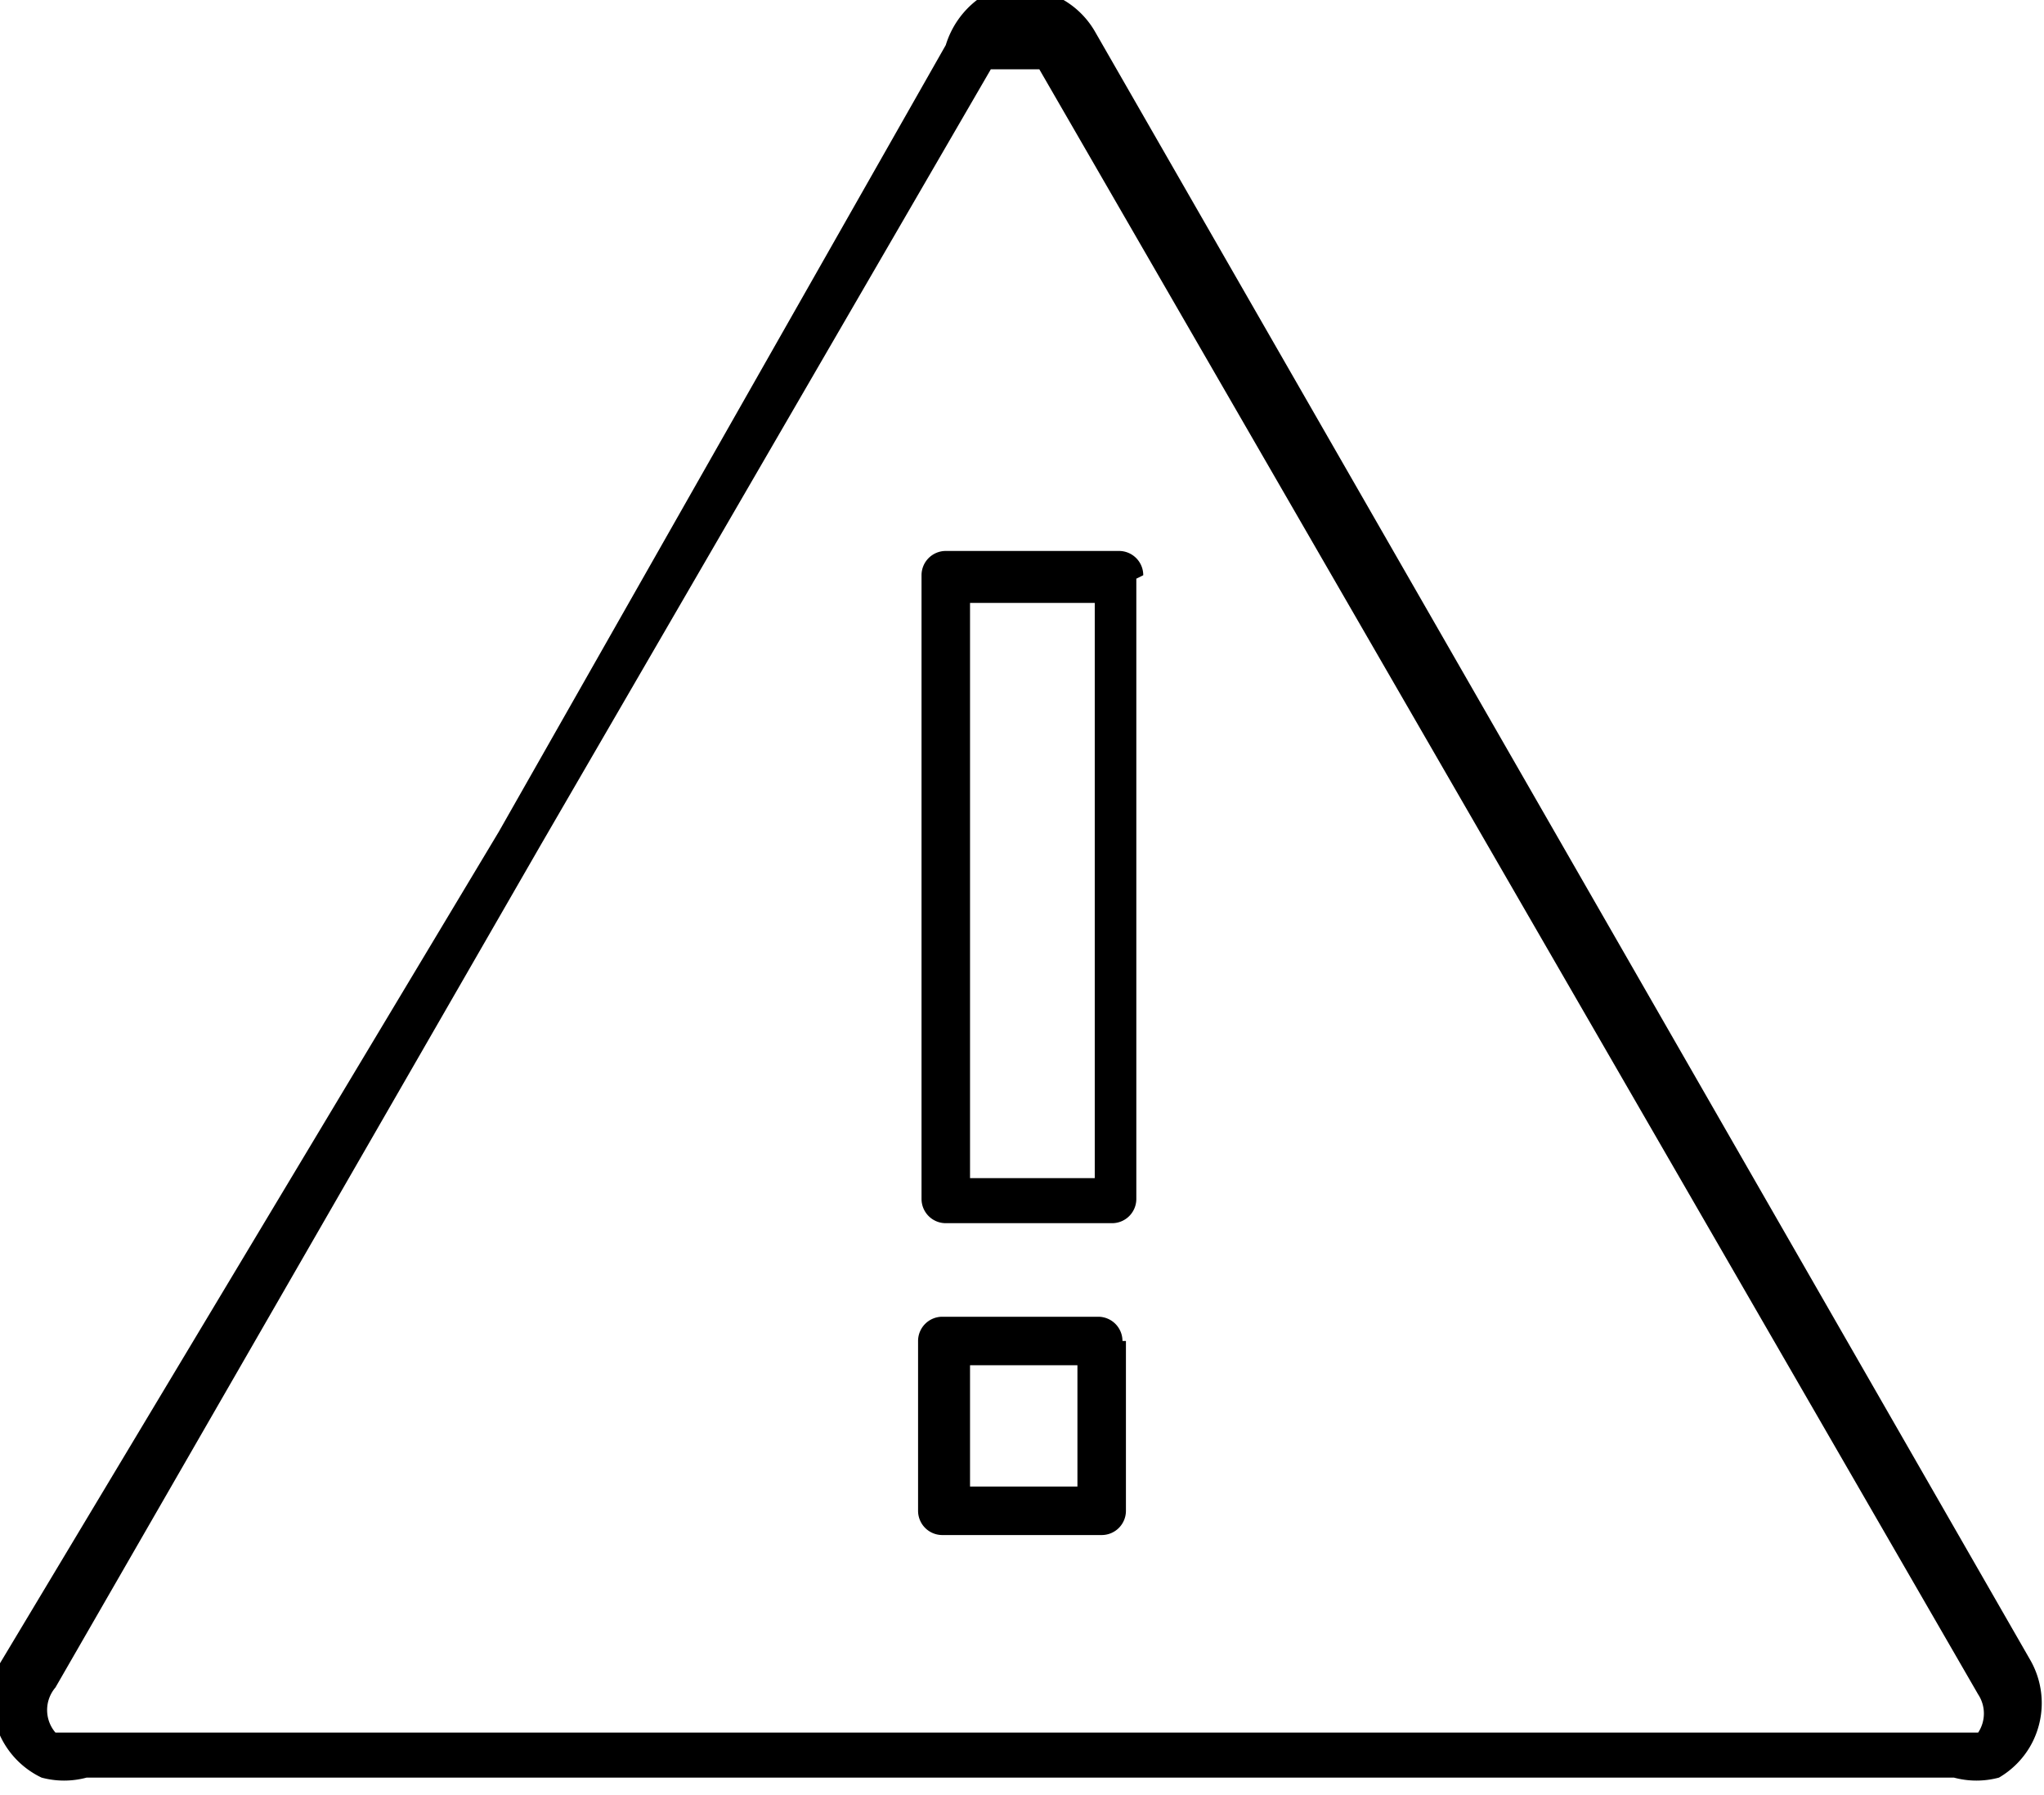 <svg id="_ÎÓÈ_1" data-name="—ÎÓÈ 1" xmlns="http://www.w3.org/2000/svg" viewBox="0 0 5.9 5.18"><defs><style>.cls-1{fill-rule:evenodd;}</style></defs><title>CareViso_Icon_Alert</title><path class="cls-1" d="M2.86.2,1.56,2.44.16,4.87A.1.1,0,0,0,.16,5l0,0H5.71l0,0a.1.1,0,0,0,0-.11h0L3,.2H3l0,0H2.89l0,0Zm.39,3.67v.49a.07.07,0,0,1-.07.07H2.72a.07.07,0,0,1-.07-.07V3.87a.07.07,0,0,1,.07-.07h.45a.07.07,0,0,1,.07.07Zm-.14.42H2.8V3.94h.31v.35Zm.17-2.62,0,1.79a.07.07,0,0,1-.07.07H2.73a.07.07,0,0,1-.07-.07h0l0-1.8a.07.07,0,0,1,.07-.07h.5a.07.07,0,0,1,.07.07ZM3.1,3.4H2.8l0-1.66h.36l0,1.66Zm-1.66-1L2.73.13A.26.26,0,0,1,2.82,0h0a.26.26,0,0,1,.25,0h0a.25.25,0,0,1,.09.09h0L5.86,4.79h0a.25.25,0,0,1,0,.25.25.25,0,0,1-.09.09h0a.25.25,0,0,1-.13,0H.25a.25.25,0,0,1-.13,0h0A.25.25,0,0,1,0,4.8Z"/></svg>